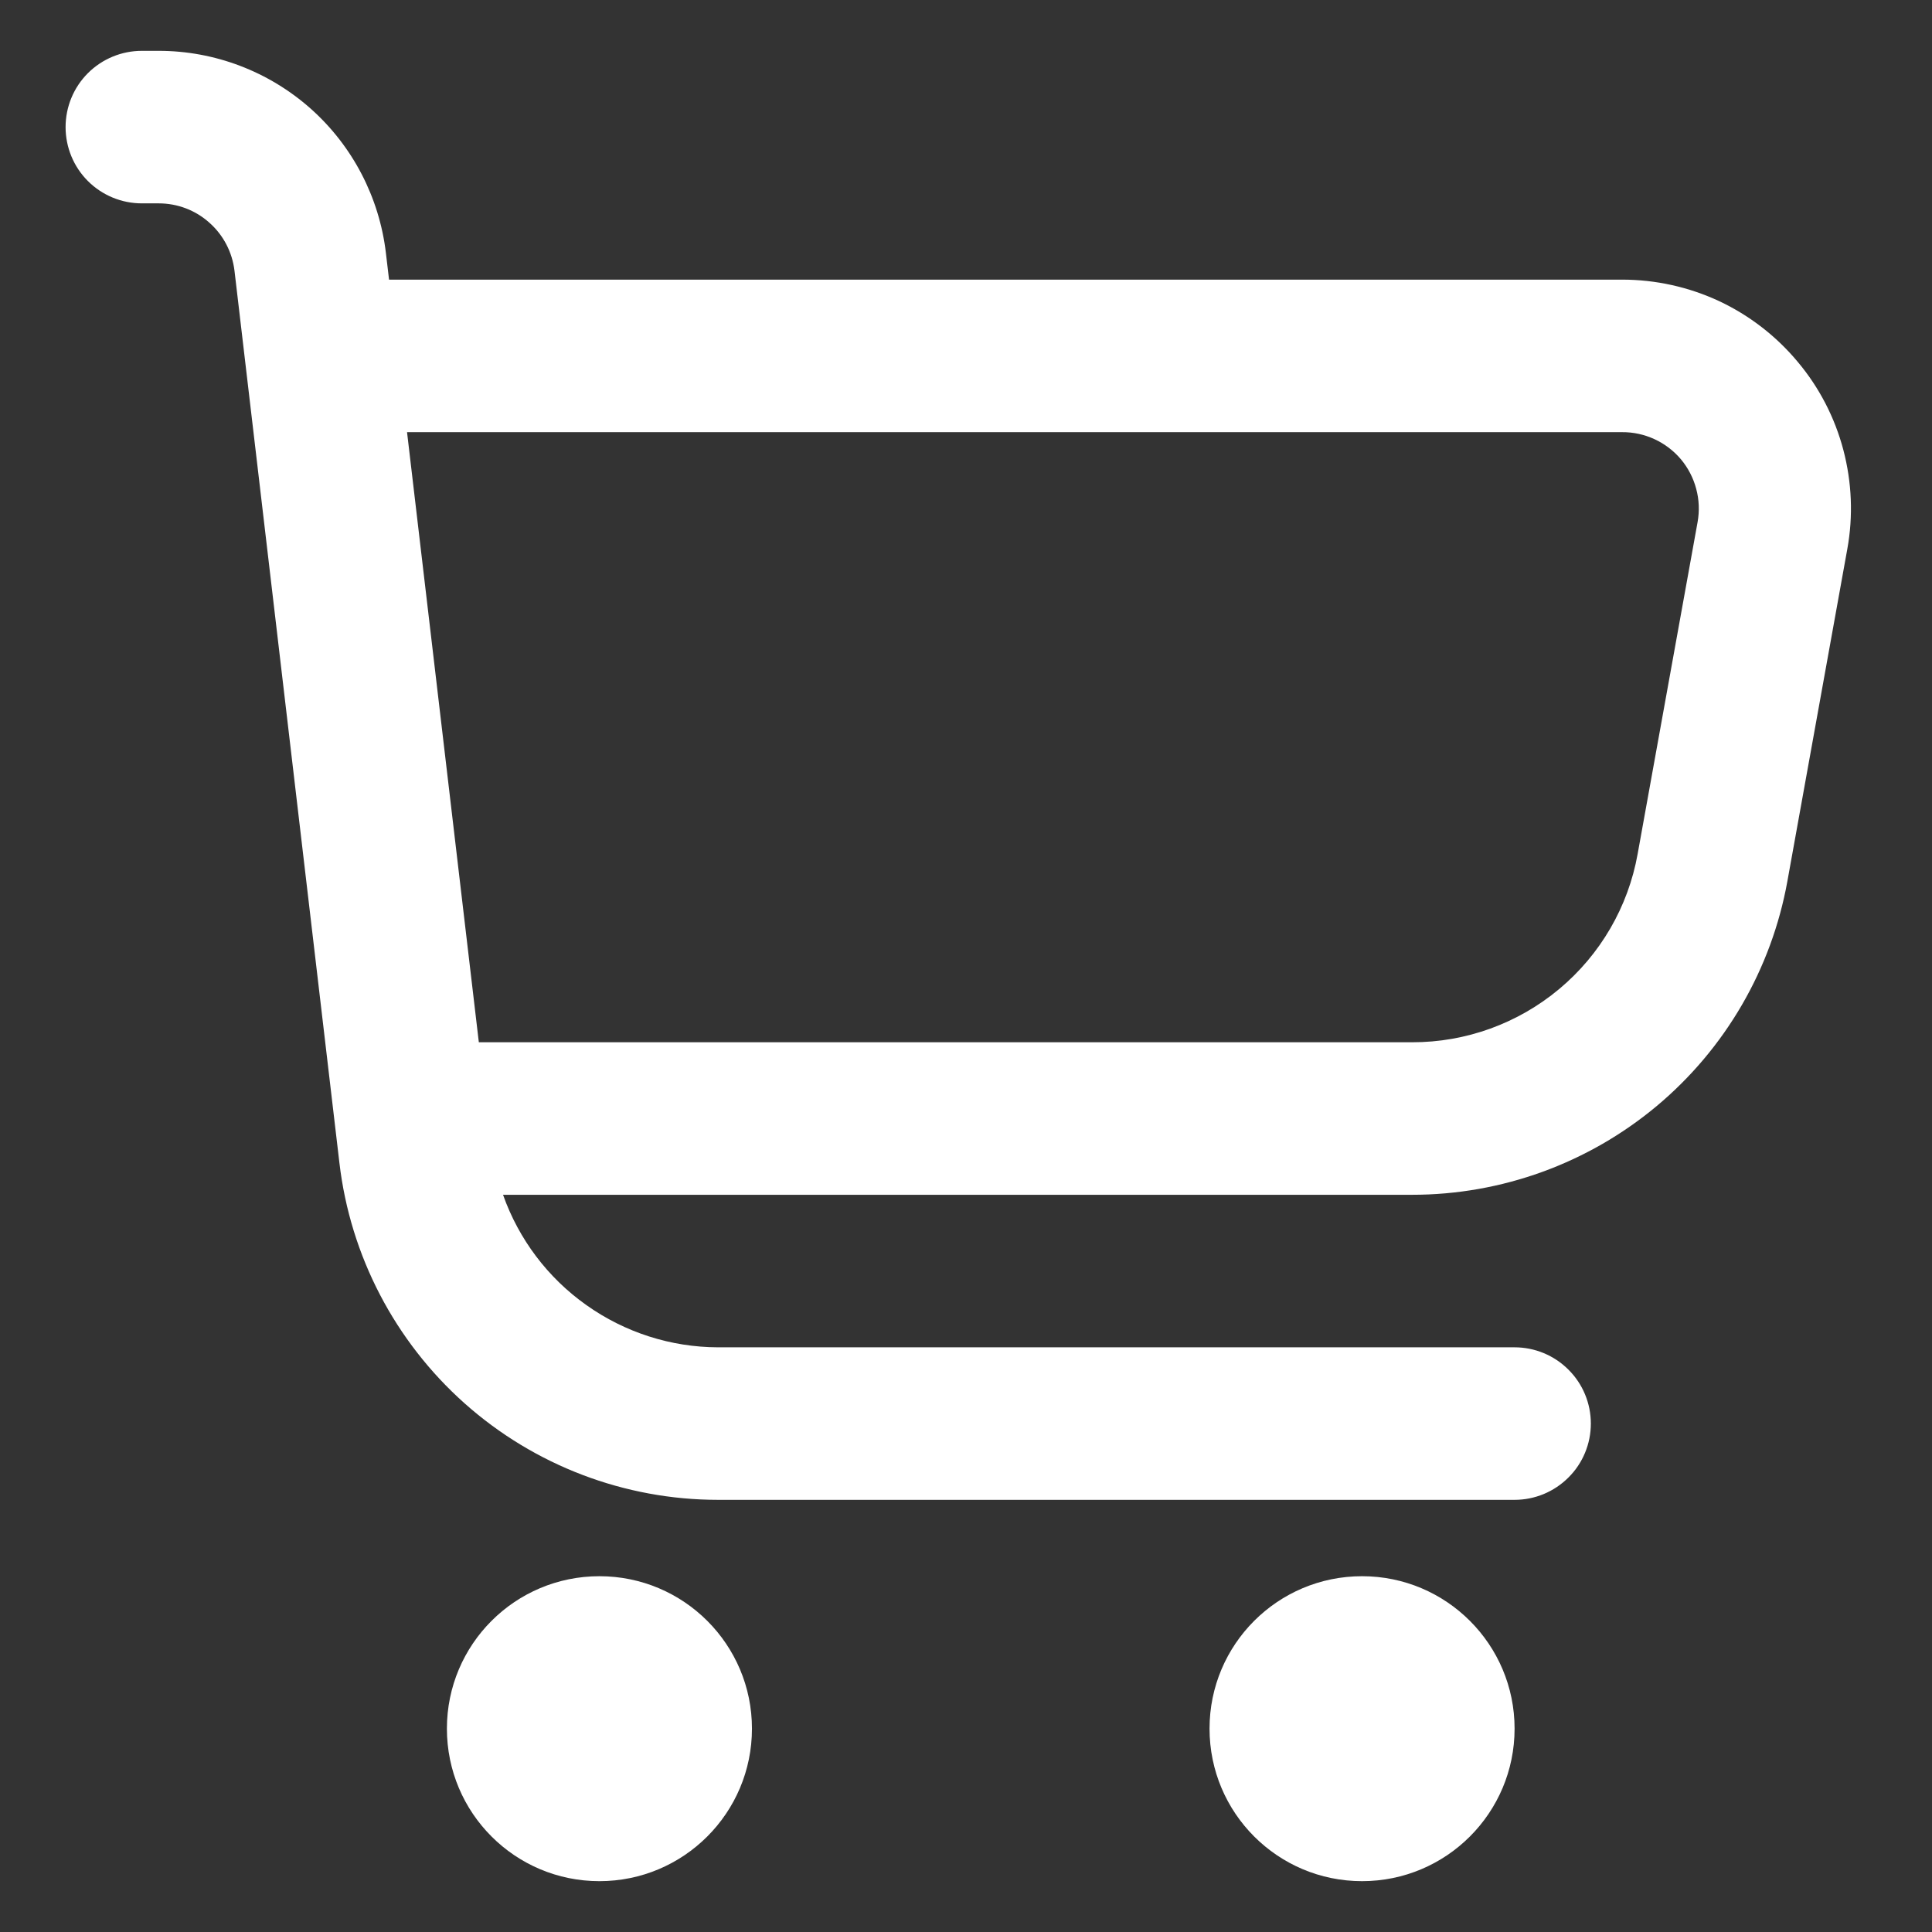 <svg width="19" height="19" viewBox="0 0 19 19" fill="none" xmlns="http://www.w3.org/2000/svg">
<rect x="0" y="0" width="19" height="19" fill="#333333" stroke="none"/>
<g clip-path="url(#clip0_1_1653)">
<path d="M17.679 3.558C17.468 3.305 17.204 3.101 16.906 2.961C16.607 2.822 16.282 2.75 15.952 2.75H3.826L3.795 2.487C3.73 1.94 3.467 1.435 3.056 1.069C2.644 0.703 2.112 0.5 1.561 0.5L1.395 0.5C1.196 0.5 1.005 0.579 0.864 0.72C0.724 0.86 0.645 1.051 0.645 1.25C0.645 1.449 0.724 1.64 0.864 1.78C1.005 1.921 1.196 2 1.395 2H1.561C1.745 2 1.922 2.067 2.059 2.19C2.197 2.312 2.284 2.48 2.306 2.662L3.338 11.437C3.445 12.35 3.884 13.191 4.57 13.802C5.257 14.413 6.144 14.75 7.062 14.75H14.895C15.094 14.75 15.284 14.671 15.425 14.53C15.566 14.39 15.645 14.199 15.645 14C15.645 13.801 15.566 13.61 15.425 13.47C15.284 13.329 15.094 13.25 14.895 13.25H7.062C6.598 13.249 6.146 13.104 5.767 12.835C5.388 12.567 5.102 12.188 4.947 11.75H13.887C14.767 11.75 15.618 11.441 16.293 10.877C16.967 10.313 17.422 9.531 17.578 8.665L18.167 5.4C18.226 5.076 18.212 4.743 18.128 4.424C18.044 4.106 17.891 3.81 17.679 3.558ZM16.695 5.133L16.105 8.399C16.012 8.919 15.738 9.389 15.333 9.727C14.927 10.066 14.415 10.251 13.887 10.25H4.709L4.003 4.25H15.952C16.062 4.249 16.171 4.273 16.271 4.319C16.371 4.365 16.46 4.433 16.531 4.517C16.602 4.602 16.653 4.701 16.681 4.807C16.71 4.914 16.714 5.025 16.695 5.133Z" fill="white"/>
<path d="M5.895 18.5C6.723 18.5 7.395 17.829 7.395 17C7.395 16.172 6.723 15.501 5.895 15.501C5.066 15.501 4.395 16.172 4.395 17C4.395 17.829 5.066 18.5 5.895 18.5Z" fill="white"/>
<path d="M13.395 18.5C14.223 18.5 14.895 17.829 14.895 17C14.895 16.172 14.223 15.501 13.395 15.501C12.566 15.501 11.895 16.172 11.895 17C11.895 17.829 12.566 18.5 13.395 18.5Z" fill="white"/>
</g>
<defs>
<clipPath id="clip0_1_1653">
<rect width="18" height="18" fill="white" transform="translate(0.645 0.5)"/>
</clipPath>
</defs>
</svg>
